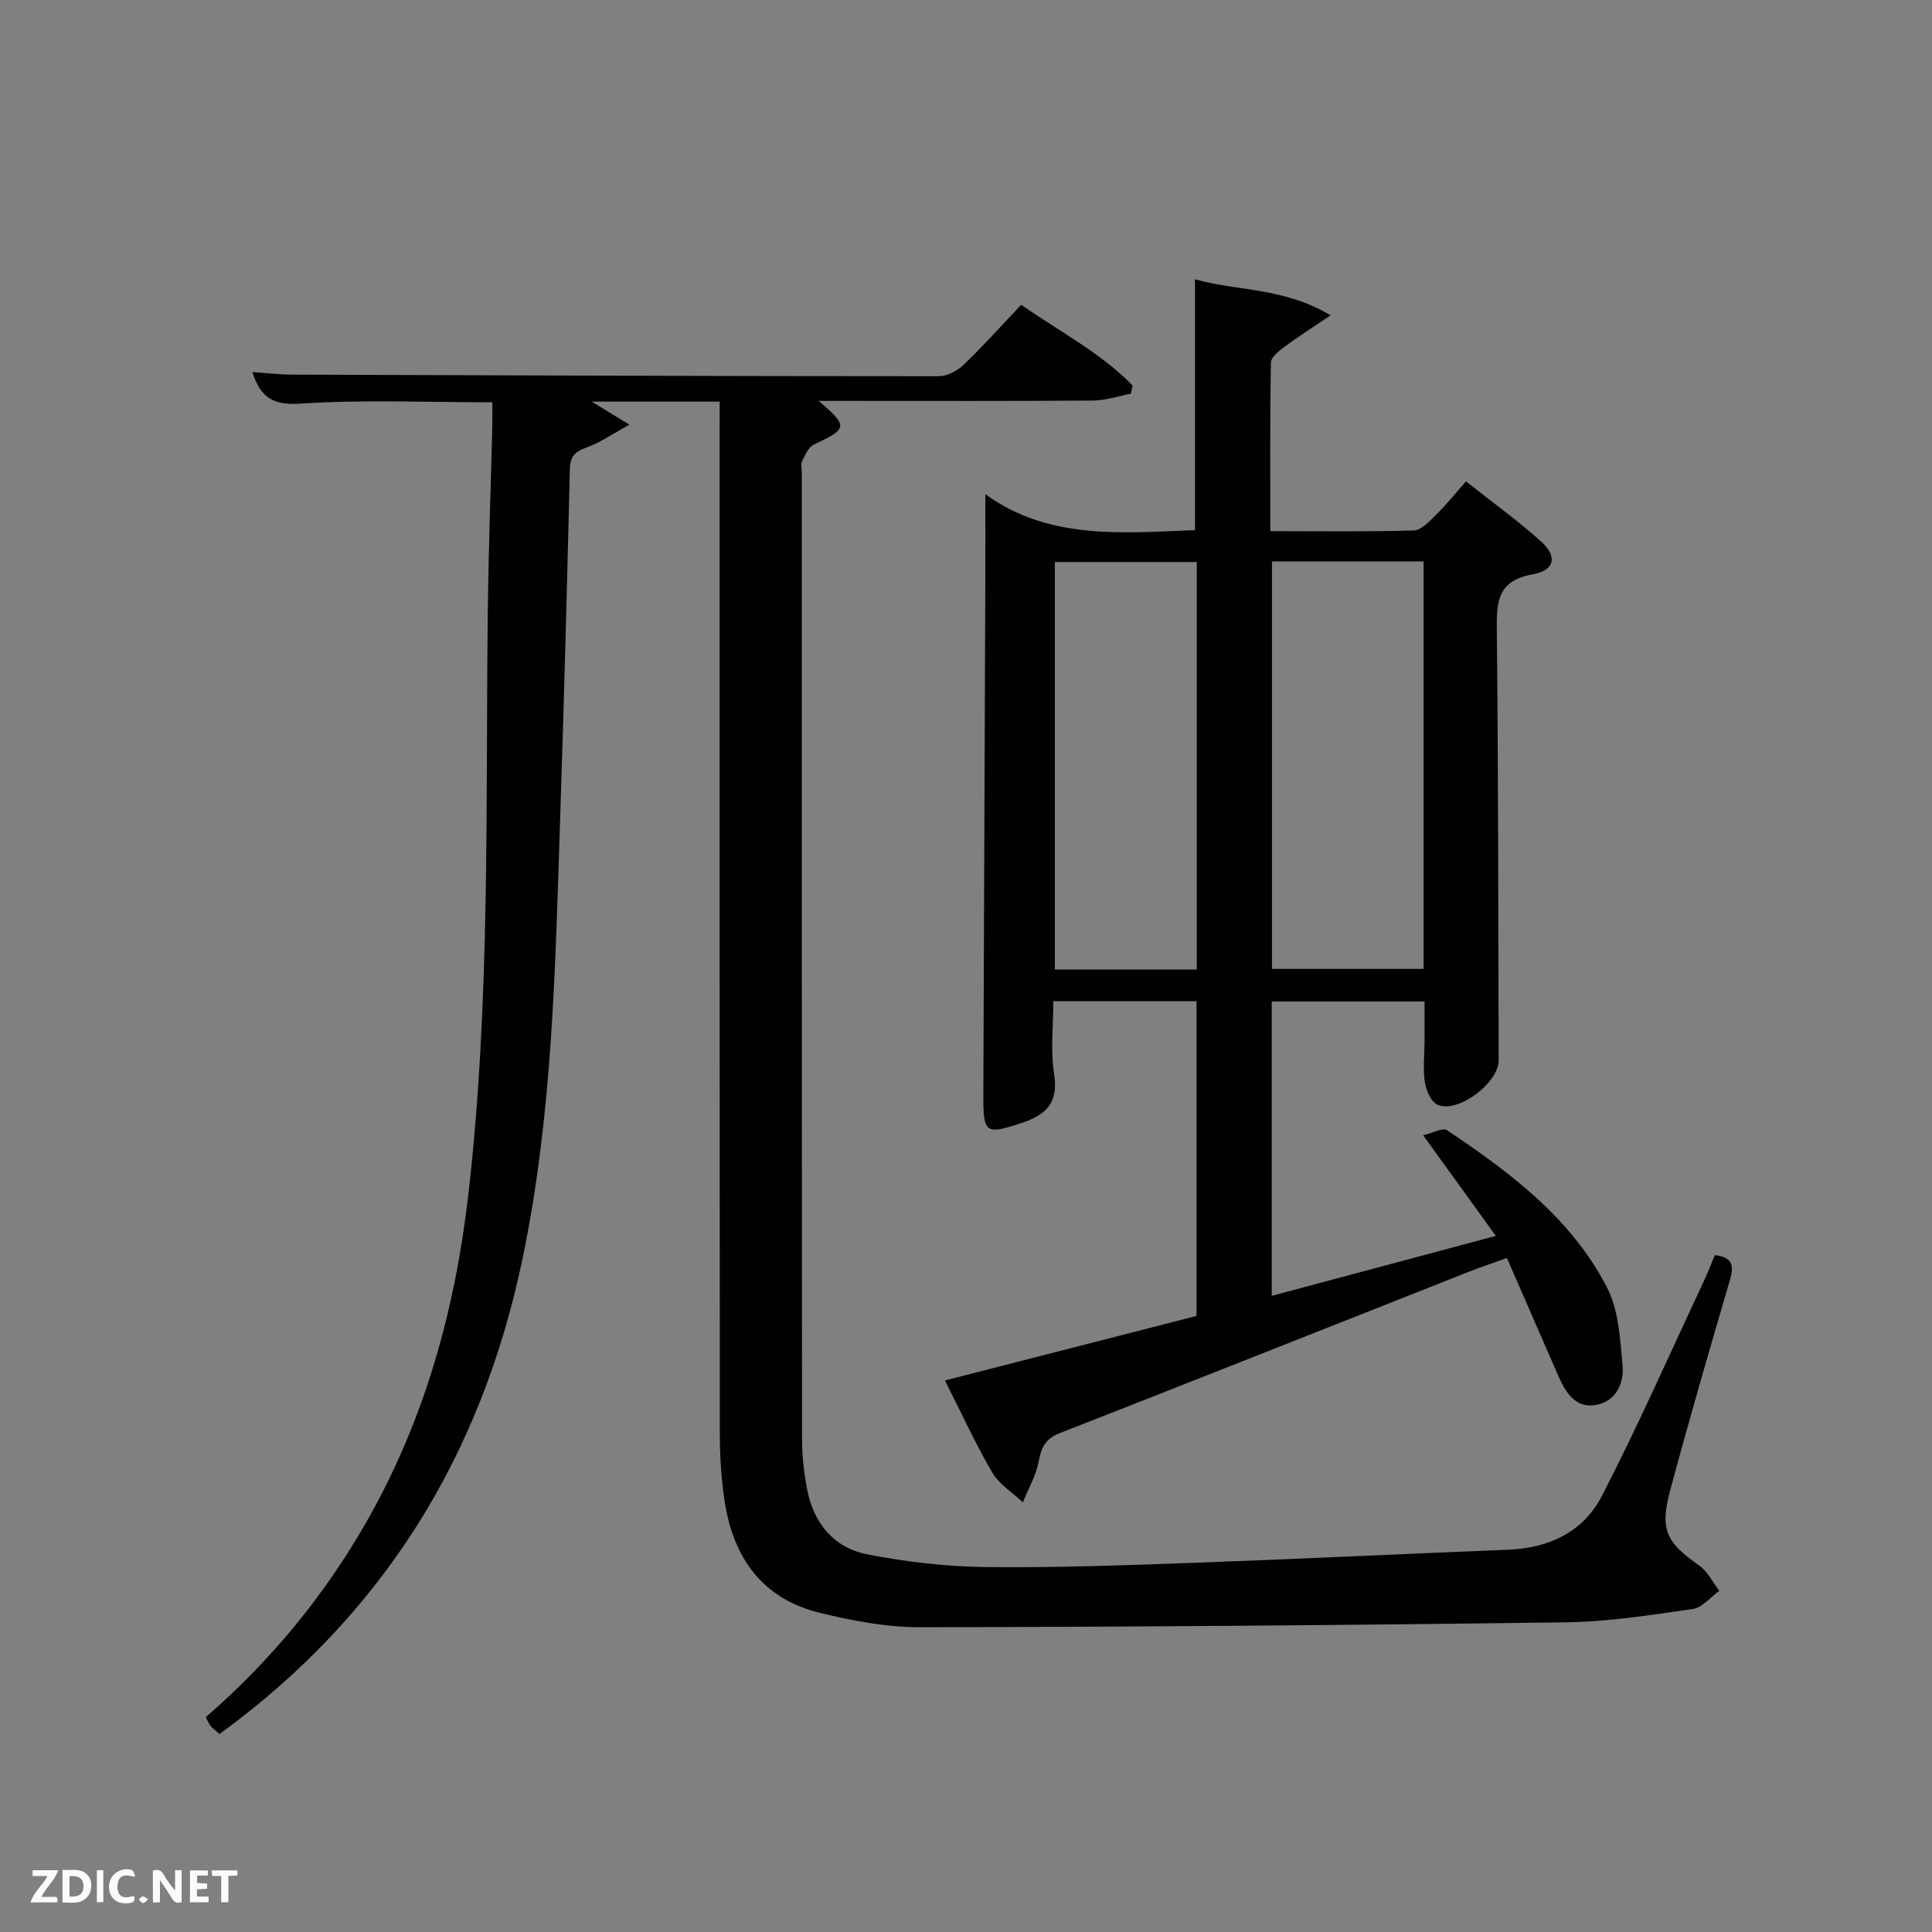 <svg enable-background="new 0 0 400 400" viewBox="0 0 400 400" xmlns="http://www.w3.org/2000/svg"><rect x="0" y="0" width="400" height="400" fill="#808080" stroke="none"/><path d="m149 83.15c-9.02 0-17.3 0-26.49 0 2.57 1.57 4.43 2.71 7.81 4.78-3.69 2.01-6.15 3.76-8.88 4.72-2.4.84-3.39 1.83-3.46 4.5-.57 24.12-1.21 48.24-2.01 72.36-1.01 30.56-1.52 61.16-7.83 91.29-8.5 40.6-28.82 73.56-62.68 98.2-.65-.57-1.31-1.03-1.83-1.63-.4-.47-.62-1.1-1.03-1.85 13.42-11.64 24.49-25.07 33.23-40.36 11.98-20.95 18.33-43.67 21.1-67.54 4.68-40.46 3.57-81.1 4.07-121.69.16-12.48.61-24.95.92-37.43.04-1.63.01-3.27.01-5.21-13.41 0-26.55-.58-39.59.27-5.58.37-8.31-.99-10.09-6.53 2.83.19 5.48.52 8.13.53 44.65.17 89.3.32 133.95.33 1.72 0 3.81-1.06 5.1-2.29 4.08-3.91 7.85-8.13 12-12.5 8.16 5.69 16.51 9.98 23.05 16.71-.11.57-.22 1.13-.34 1.7-2.62.5-5.24 1.41-7.86 1.42-17.13.13-34.3.07-51.46.07-1.58 0-3.16 0-5.32 0 6.17 5.31 6.03 5.72-1.02 9.05-1.11.53-1.8 2.18-2.41 3.44-.33.68-.06 1.64-.06 2.47 0 66.65-.02 133.3.04 199.95 0 3.46.4 6.96 1.04 10.36 1.32 6.99 5.47 12.15 12.39 13.52 8.06 1.59 16.37 2.55 24.59 2.65 14.47.17 28.95-.37 43.41-.89 21.6-.78 43.2-1.84 64.8-2.7 8.49-.33 15.59-3.75 19.4-11.17 7.43-14.44 14-29.33 20.91-44.04.9-1.93 1.67-3.92 2.46-5.79 3.92.51 3.92 2.42 3.07 5.31-4.25 14.49-8.47 28.99-12.37 43.58-2.15 8.04-.69 10.67 6.07 15.4 1.74 1.22 2.78 3.45 4.14 5.22-1.83 1.31-3.53 3.49-5.51 3.77-8.68 1.25-17.43 2.63-26.17 2.75-44.63.6-89.27.95-133.9 1.02-6.88.01-13.9-1.35-20.63-2.98-11.9-2.89-17.94-11.4-19.72-23.1-.7-4.59-.99-9.27-1-13.91-.06-69.15-.04-138.3-.04-207.45.01-1.95.01-3.92.01-6.31z" fill="#010104"/><path d="m204 102.31c13.04 9.5 28.22 8.04 43.41 7.45 0-17.19 0-34.36 0-51.94 8.8 2.49 18.39 1.66 28.08 7.47-3.81 2.57-6.74 4.42-9.51 6.48-1.17.87-2.83 2.17-2.85 3.3-.21 11.46-.13 22.92-.13 34.9 10.19 0 19.97.15 29.74-.15 1.6-.05 3.29-1.99 4.67-3.33 2.02-1.97 3.79-4.2 6.11-6.82 5.58 4.42 10.83 8.18 15.59 12.48 3.36 3.04 2.8 5.95-1.73 6.75-7.42 1.3-7.54 5.74-7.48 11.65.31 29.66.3 59.32.38 88.98.01 4.62-8.28 10.96-12.58 9.24-1.34-.53-2.43-2.94-2.69-4.64-.43-2.76-.08-5.64-.07-8.48.01-2.65 0-5.3 0-8.3-10.58 0-20.96 0-31.64 0v60.94c15.33-4.1 30.46-8.14 46.4-12.41-5.04-6.97-9.66-13.37-15.05-20.83 2-.47 4.05-1.65 4.93-1.06 13.07 8.75 25.72 18.21 33.11 32.52 2.45 4.75 2.77 10.78 3.25 16.3.3 3.52-1.32 7.24-5.35 8.04-4.13.82-6.3-2.23-7.79-5.62-3.54-8.05-7.03-16.12-10.8-24.77-2.68.96-5.27 1.81-7.8 2.81-28.27 11.16-56.52 22.4-84.83 33.46-2.98 1.17-3.79 3-4.33 5.88-.55 2.91-2.14 5.63-3.27 8.44-2.16-2.05-4.91-3.75-6.35-6.21-3.49-5.97-6.37-12.29-9.78-19.03 17.6-4.51 34.73-8.91 52.09-13.36 0-21.71 0-43.29 0-65.16-9.72 0-19.32 0-29.65 0 0 4.95-.62 10.13.16 15.09.93 5.95-1.6 8.41-6.73 10.12-7.37 2.45-7.95 2.18-7.92-5.53.15-35.66.28-71.31.41-106.97.02-5.62 0-11.24 0-17.69zm59.35 13.92v84.37h31.39c0-28.32 0-56.23 0-84.37-10.52 0-20.78 0-31.39 0zm-15.57.13c-10.1 0-19.82 0-29.39 0v84.37h29.39c0-28.18 0-56.09 0-84.37z" fill="#010104"/><g fill="#fbfcfa"><path d="m37.59 393.81c-.92.31-1.52.05-2-.78-.7-1.2-1.52-2.34-2.47-3.78v4.59c-.55.03-.95.05-1.41.07-.03-.37-.06-.64-.06-.91 0-1.91 0-3.81 0-5.7 1.13-.41 1.77-.03 2.29.91.62 1.11 1.38 2.14 2.31 3.19v-4.2h1.35v6.61z"/><path d="m12.94 393.88v-6.75c1.9.19 3.93-.54 5.37 1.29.8 1.01.78 2.88.03 3.97-1.37 1.97-3.4 1.51-5.4 1.49m1.45-1.22c2.04.12 2.92-.58 2.89-2.21-.03-1.51-.98-2.19-2.89-2z"/><path d="m11.81 393.87h-5.49c.68-2.18 2.47-3.48 3.51-5.45h-3.08v-1.21h5.29c-.71 2.13-2.44 3.48-3.47 5.51.86 0 1.63.04 2.39-.01.79-.05 1.14.21.85 1.16"/><path d="m39.33 393.86v-6.61h3.7v1.07h-2.22v1.52c.68.04 1.34.09 2.07.13v1.07c-.72.05-1.38.09-2.1.14v1.48h2.4v1.19h-3.85z"/><path d="m27.71 388.56c-1.15-.3-2.46-.61-3.1.64-.37.73-.41 1.93-.06 2.67.63 1.35 1.99.93 3.17.68.35.94-.01 1.32-.93 1.46-1.62.25-3.05-.27-3.76-1.48-.72-1.24-.6-3.03.31-4.17.88-1.11 2.71-1.7 4-1.16.32.13.44.74.65 1.12-.1.08-.19.16-.28.24"/><path d="m49.15 387.24v1.07c-.59.02-1.17.05-1.87.08v5.44h-1.48v-5.44h-1.85c-.05-.4-.08-.73-.13-1.15z"/><path d="m20.06 387.21h1.33v6.62h-1.33z"/><path d="m30.68 393.25c-.49.38-.8.79-1.05.76-.32-.05-.6-.45-.9-.7.26-.24.51-.64.8-.67.29-.04.62.3 1.15.61"/></g></svg>
